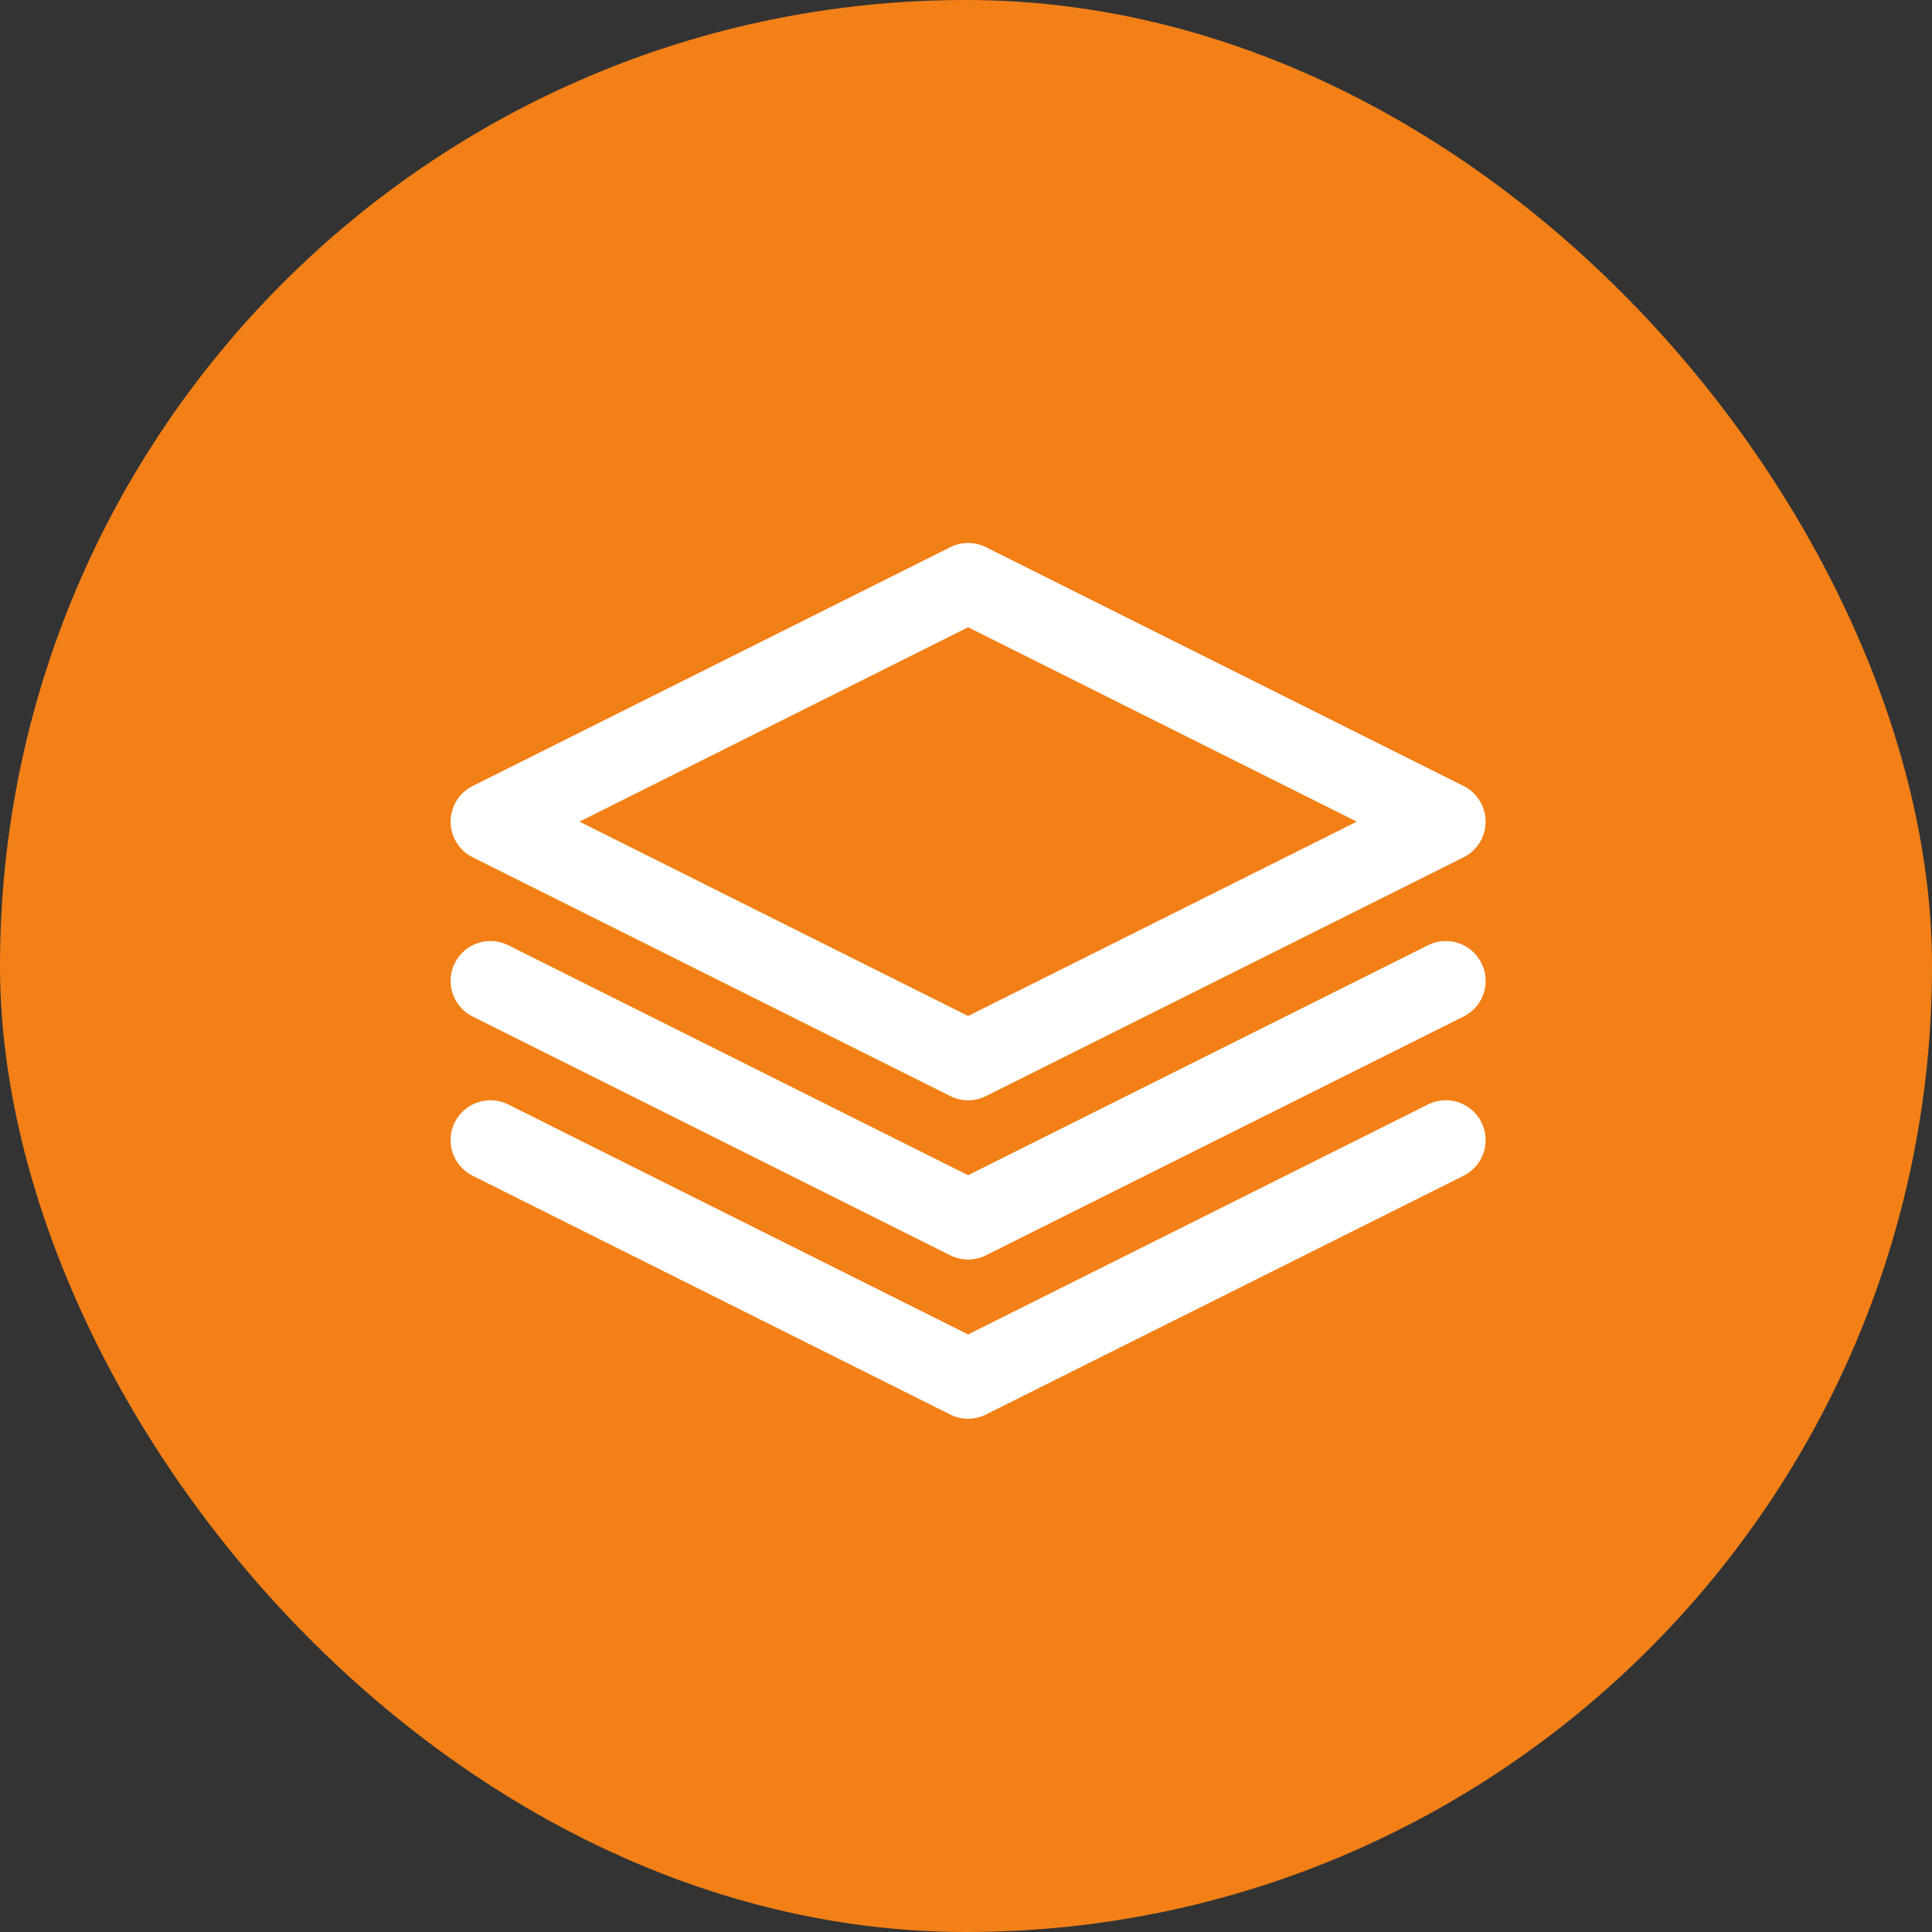 <?xml version="1.0" encoding="UTF-8"?>
<svg width="65px" height="65px" viewBox="0 0 65 65" version="1.1" xmlns="http://www.w3.org/2000/svg" xmlns:xlink="http://www.w3.org/1999/xlink">
    <rect x="0" y="0" width="65" height="65" fill="#333333" stroke="none"/>
    <!-- Generator: Sketch 57.1 (83088) - https://sketch.com -->
    <title>COLLECT</title>
    <desc>Created with Sketch.</desc>
    <g id="Symbol" stroke="none" stroke-width="1" fill="none" fill-rule="evenodd">
        <g id="Section/-RGPD" transform="translate(-833, -165)">
            <g id="ARGUMENTS">
                <g transform="translate(165, 165)">
                    <g id="ARGU_3" transform="translate(581, 0)">
                        <g id="COLLECT" transform="translate(87, 0)">
                            <rect id="Pastille" fill="#F28017" x="0" y="0" width="65" height="65" rx="32.5"></rect>
                            <g id="Icone_collect" transform="translate(15, 18)" fill="#FFFFFF">
                                <g>
                                    <path d="M0.901,10.842 L16.972,18.877 C17.161,18.971 17.366,19.018 17.572,19.018 C17.777,19.018 17.982,18.971 18.171,18.877 L34.242,10.842 C34.696,10.614 34.982,10.15 34.982,9.643 C34.982,9.136 34.696,8.672 34.242,8.444 L18.171,0.409 C17.794,0.221 17.351,0.221 16.972,0.409 L0.901,8.444 C0.447,8.672 0.161,9.136 0.161,9.643 C0.161,10.15 0.447,10.614 0.901,10.842 L0.901,10.842 Z M17.571,3.104 L30.648,9.643 L17.571,16.182 L4.495,9.643 L17.571,3.104 Z" id="Shape" fill-rule="nonzero"></path>
                                    <path d="M33.044,13.801 L17.571,21.539 L2.099,13.801 C1.438,13.471 0.633,13.739 0.301,14.401 C-0.03,15.062 0.239,15.867 0.9,16.199 L16.972,24.234 C17.161,24.328 17.365,24.375 17.571,24.375 C17.777,24.375 17.981,24.328 18.171,24.234 L34.242,16.199 C34.903,15.867 35.173,15.064 34.841,14.401 C34.51,13.741 33.706,13.47 33.043,13.801 L33.044,13.801 Z" id="Path" fill-rule="nonzero"></path>
                                    <path d="M33.044,19.158 L17.571,26.896 L2.099,19.158 C1.438,18.829 0.633,19.095 0.301,19.758 C-0.03,20.419 0.239,21.224 0.9,21.556 L16.972,29.591 C17.161,29.685 17.365,29.732 17.571,29.732 C17.777,29.732 17.981,29.685 18.171,29.591 L34.242,21.556 C34.903,21.224 35.173,20.421 34.841,19.758 C34.51,19.096 33.706,18.827 33.043,19.158 L33.044,19.158 Z" id="Path" fill-rule="nonzero"></path>
                                </g>
                            </g>
                        </g>
                    </g>
                </g>
            </g>
        </g>
    </g>
</svg>